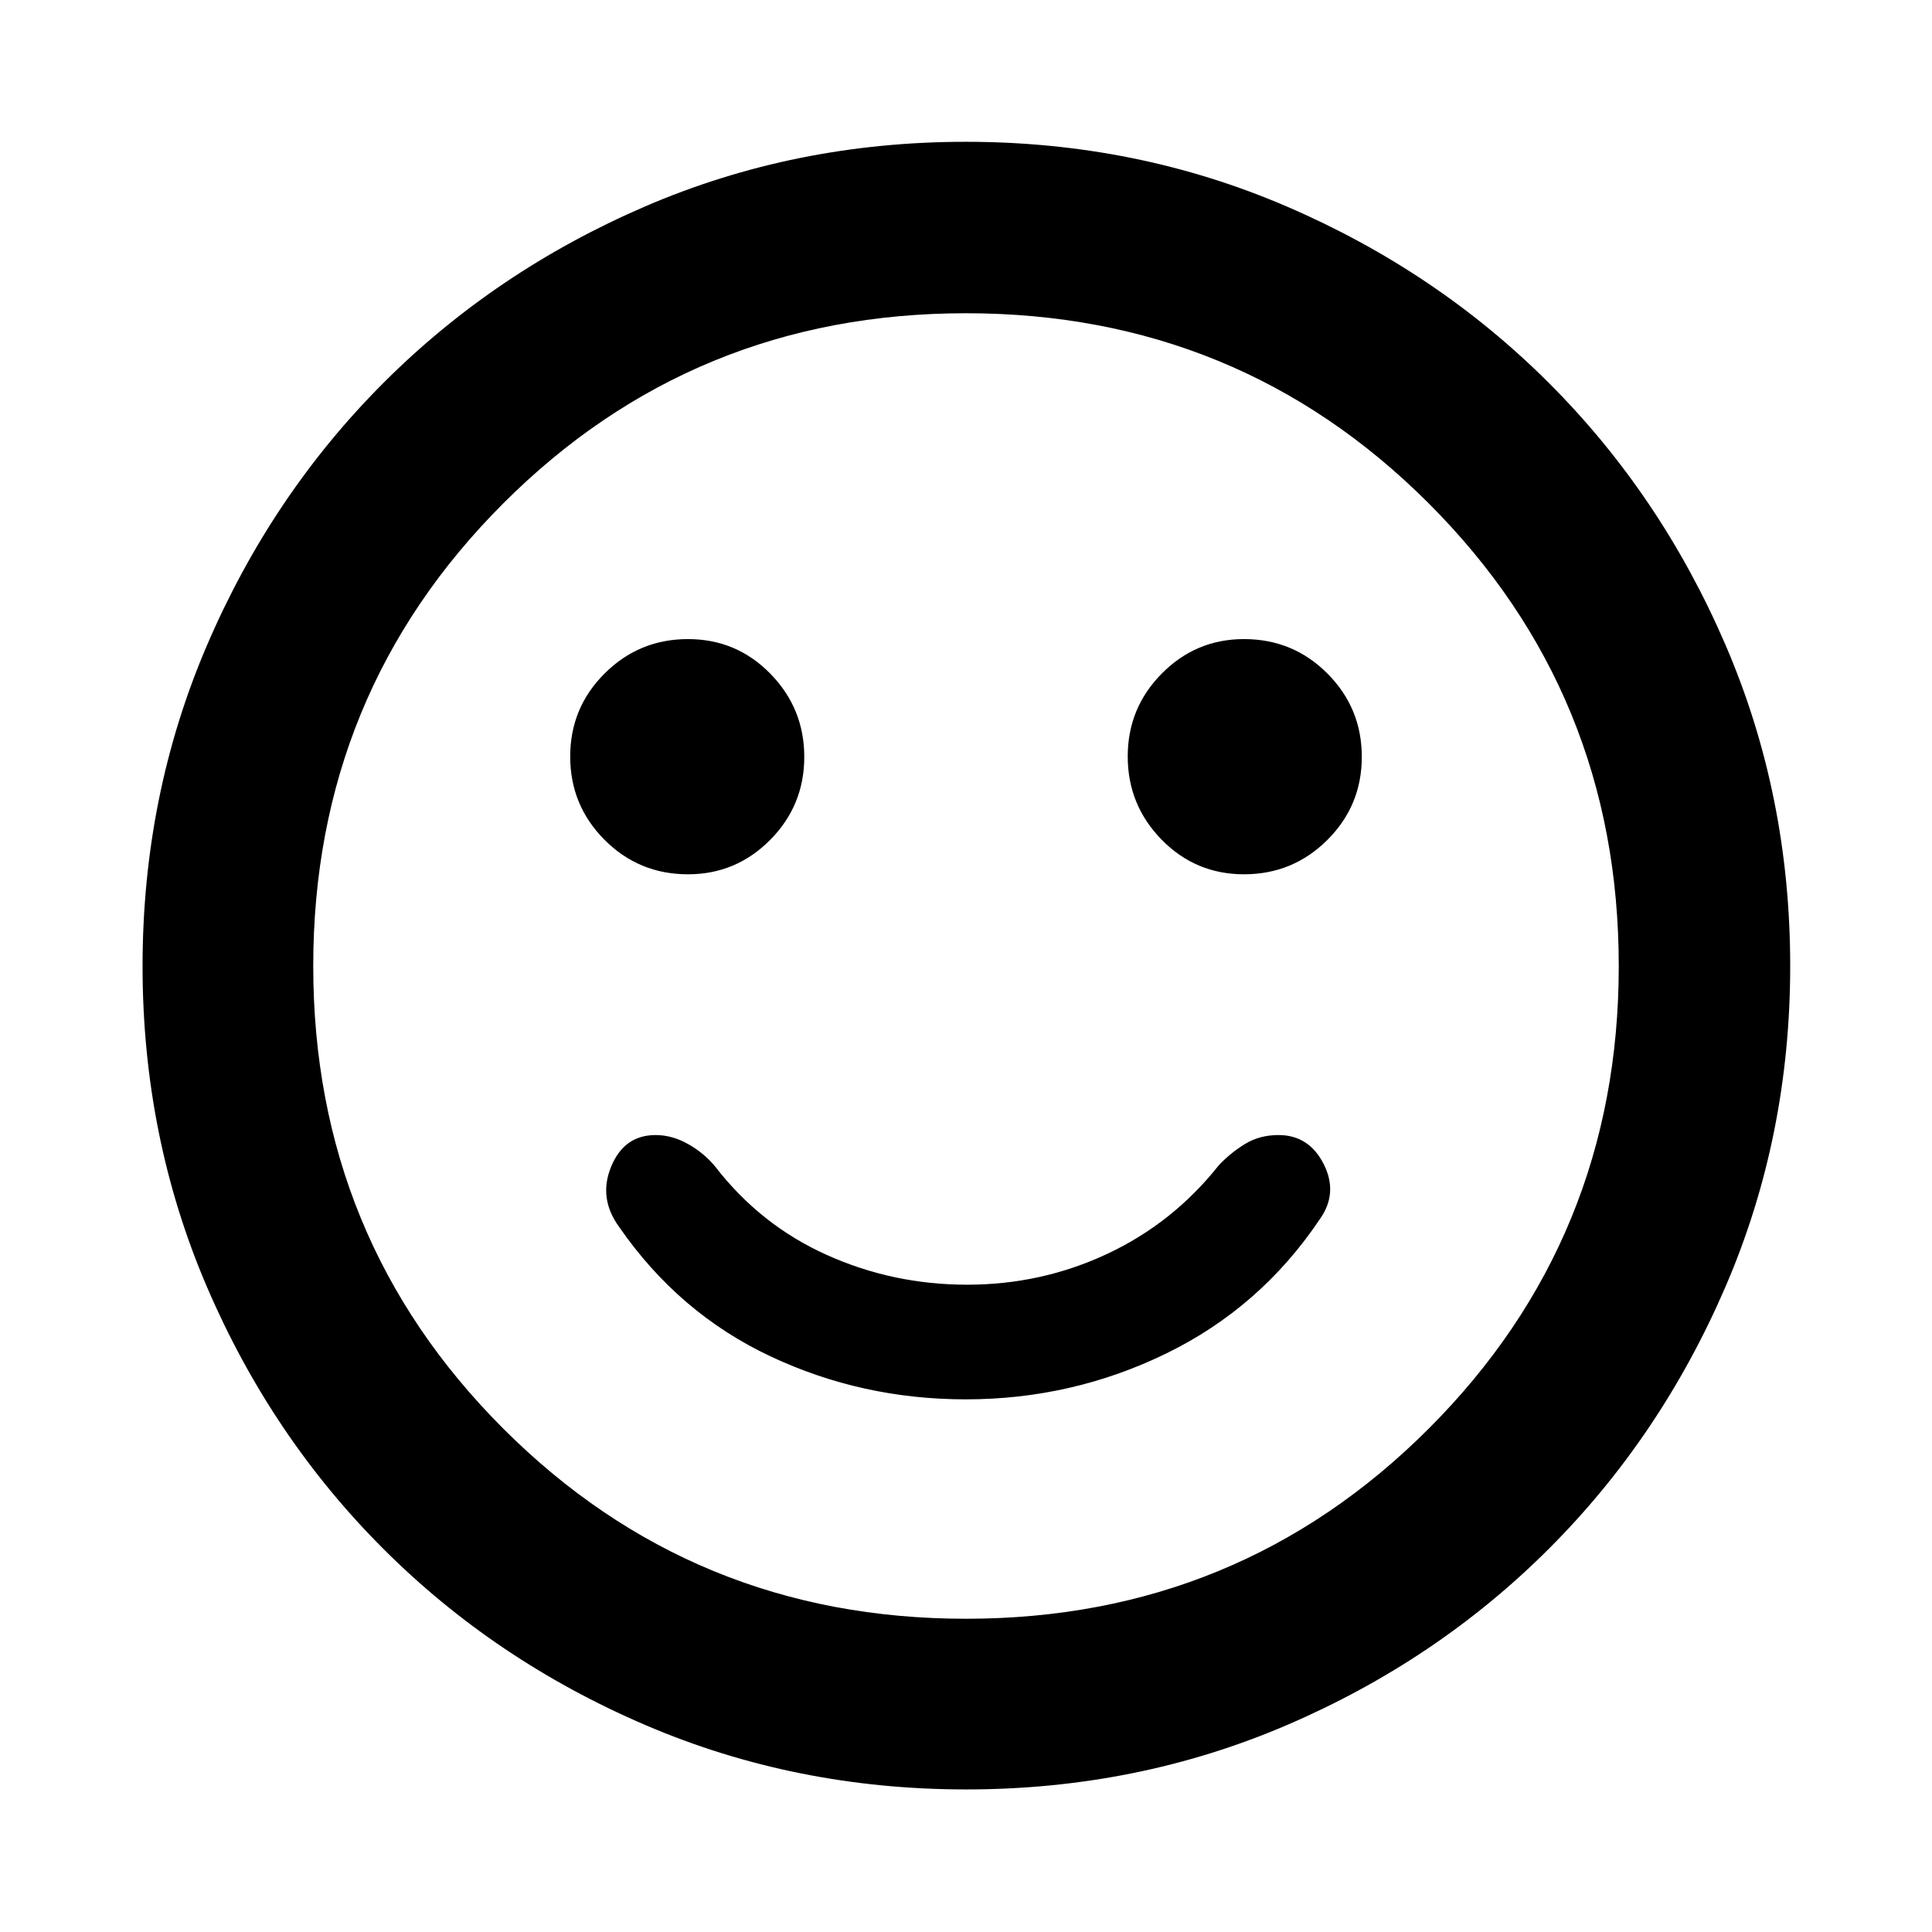 <svg xmlns="http://www.w3.org/2000/svg" height="40" viewBox="0 -960 960 960" width="40"><path d="M479.89-264.67q52.87 0 99.66-22.82 46.78-22.83 76.18-66.59 9.32-12.99 2.03-27.45-7.3-14.47-22.49-14.47-9.37 0-16.64 4.44-7.26 4.44-13.1 10.68-22.72 28.63-55.38 43.93-32.66 15.31-69.58 15.31-36.9 0-69.79-14.81-32.9-14.8-55.31-43.77-5.48-6.73-13.45-11.25-7.97-4.53-16.27-4.53-15.63 0-22.09 15.73-6.46 15.73 4.09 30.07 29.54 42.69 75 64.11 45.47 21.42 97.14 21.42Zm138.26-260.9q24.26 0 41.39-17.05t17.13-41.3q0-24.25-17.06-41.38-17.05-17.14-41.49-17.14-23.87 0-40.82 17.11-16.94 17.1-16.94 41.21t16.83 41.33q16.84 17.22 40.96 17.22Zm-276.27 0q23.87 0 40.82-17.1 16.94-17.1 16.94-41.21t-16.83-41.33q-16.84-17.23-40.96-17.23-24.26 0-41.39 17.06-17.13 17.05-17.13 41.3 0 24.25 17.06 41.38 17.05 17.13 41.49 17.13ZM480.09-70.84q-84.87 0-159.52-32.04-74.66-32.05-130.24-87.66-55.58-55.6-87.54-130.09-31.95-74.49-31.95-159.28 0-84.87 32.04-159.52 32.05-74.66 87.6-130.26 55.55-55.6 130.06-87.73 74.51-32.12 159.33-32.12 84.91 0 159.61 32.19 74.7 32.18 130.27 87.76 55.58 55.58 87.68 130.13 32.11 74.55 32.11 159.42 0 84.92-32.22 159.57-32.21 74.65-87.84 130.19-55.62 55.53-130.11 87.49-74.49 31.95-159.28 31.95ZM480-480Zm0 324.35q135.45 0 229.9-94.45 94.45-94.45 94.45-229.9T709.9-709.9q-94.45-94.45-229.9-94.45T250.1-709.9q-94.45 94.45-94.45 229.9t94.45 229.9q94.45 94.45 229.9 94.45Z"/></svg>